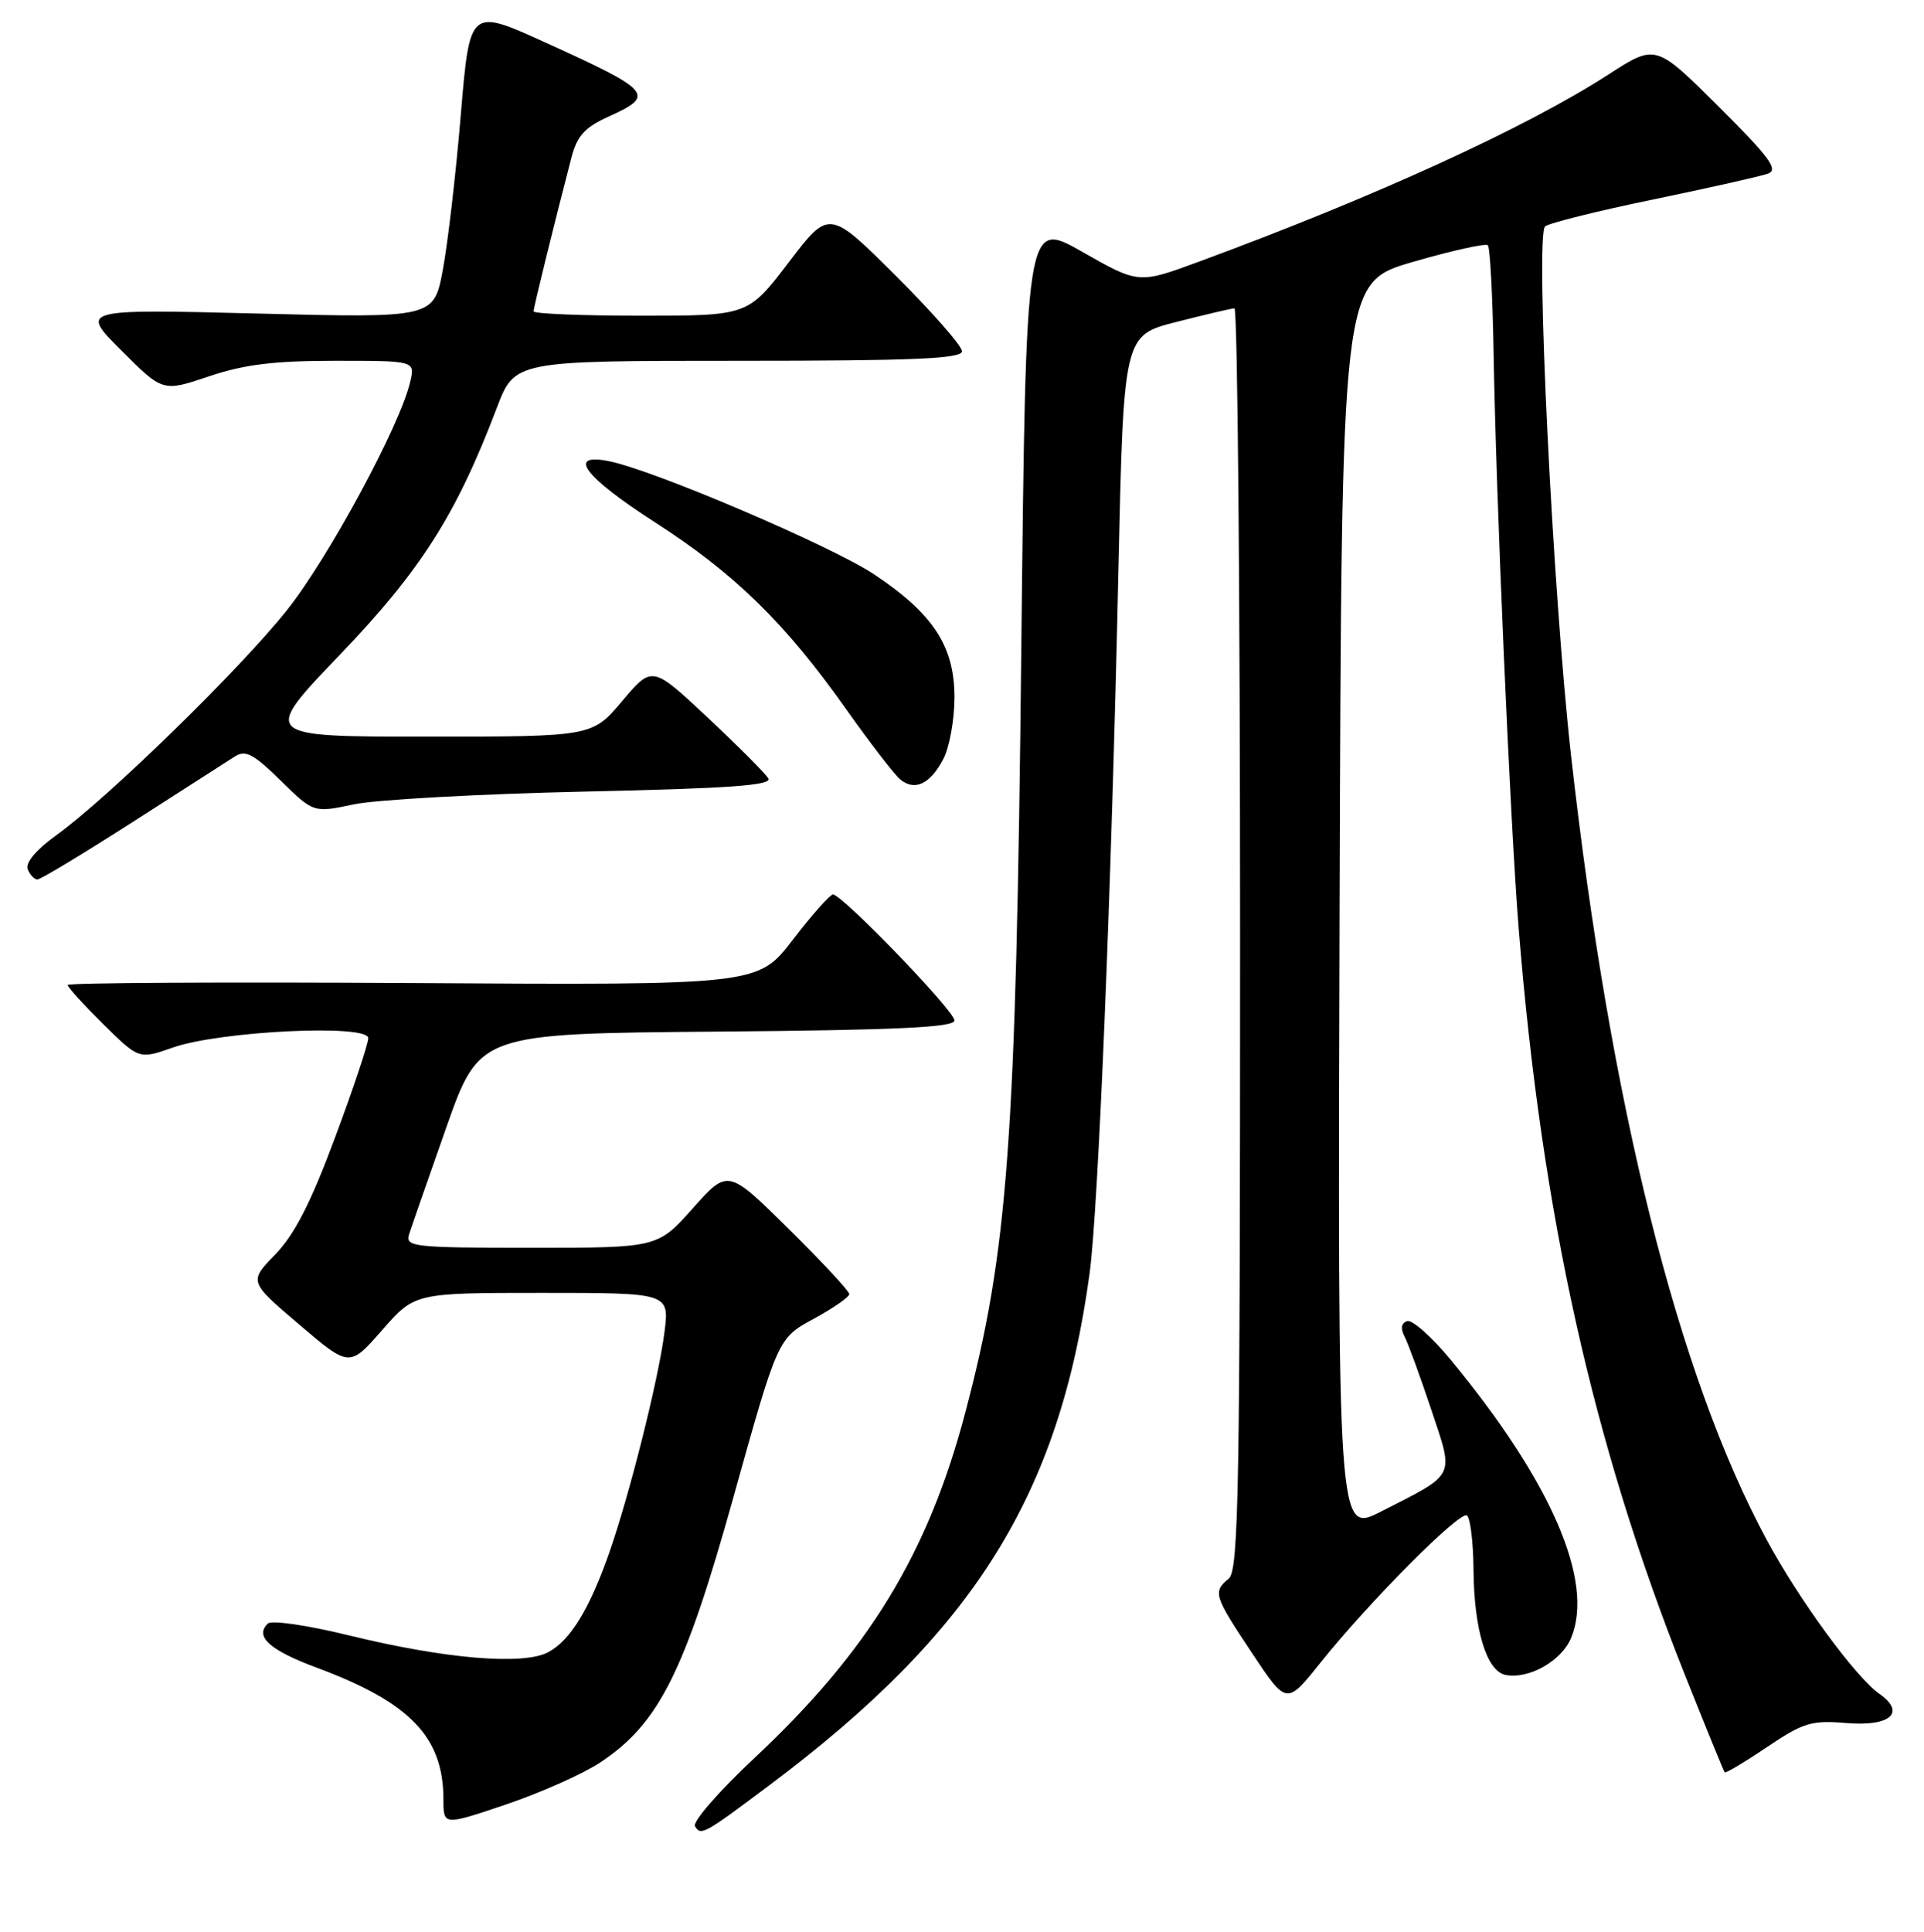 <?xml version="1.0" encoding="UTF-8" standalone="no"?>
<!DOCTYPE svg PUBLIC "-//W3C//DTD SVG 1.1//EN" "http://www.w3.org/Graphics/SVG/1.1/DTD/svg11.dtd" >
<svg xmlns="http://www.w3.org/2000/svg" xmlns:xlink="http://www.w3.org/1999/xlink" version="1.1" viewBox="0 0 256 257">
 <g >
 <path fill="currentColor"
d=" M 102.50 237.40 C 129.63 217.05 140.95 198.94 144.97 169.47 C 146.14 160.92 147.88 118.55 148.81 76.06 C 149.50 44.62 149.50 44.62 156.50 42.84 C 160.35 41.85 163.84 41.04 164.25 41.02 C 164.66 41.01 165.00 78.74 165.00 124.88 C 165.00 198.22 164.81 208.91 163.50 210.00 C 161.35 211.78 161.50 212.28 166.60 219.93 C 171.19 226.84 171.19 226.84 175.72 221.17 C 182.17 213.10 194.20 201.01 195.18 201.61 C 195.63 201.89 196.03 205.13 196.06 208.81 C 196.12 216.82 197.81 222.34 200.33 222.83 C 203.44 223.42 207.77 220.97 209.05 217.89 C 212.16 210.38 206.40 197.09 193.05 180.93 C 190.51 177.86 187.90 175.53 187.23 175.76 C 186.43 176.02 186.32 176.74 186.89 177.83 C 187.37 178.75 188.95 183.09 190.42 187.48 C 193.48 196.68 193.85 195.94 183.74 201.10 C 177.99 204.03 177.99 204.03 178.24 120.82 C 178.50 37.60 178.50 37.60 187.97 34.85 C 193.18 33.34 197.68 32.34 197.97 32.63 C 198.26 32.92 198.60 39.31 198.73 46.83 C 199.06 66.38 200.94 109.42 202.07 123.50 C 205.13 161.53 211.94 192.10 224.19 222.82 C 226.97 229.80 229.35 235.62 229.48 235.78 C 229.61 235.93 232.15 234.42 235.11 232.42 C 239.96 229.16 241.02 228.84 245.71 229.23 C 251.55 229.71 253.64 227.83 250.05 225.33 C 246.89 223.11 239.35 212.80 235.05 204.82 C 223.21 182.84 214.27 147.02 209.04 100.55 C 206.60 78.89 204.26 31.29 205.58 30.12 C 206.09 29.68 212.57 28.06 220.00 26.53 C 227.43 24.99 234.29 23.45 235.25 23.10 C 236.67 22.58 235.43 20.90 228.65 14.15 C 220.30 5.85 220.30 5.85 214.03 9.90 C 203.07 16.99 182.93 26.19 159.50 34.82 C 151.50 37.77 151.50 37.77 144.00 33.50 C 136.50 29.23 136.50 29.23 135.89 86.37 C 135.19 151.93 134.14 166.32 128.45 187.87 C 123.49 206.70 115.57 219.67 100.35 233.91 C 95.66 238.30 92.11 242.38 92.48 242.96 C 93.27 244.25 93.62 244.06 102.50 237.40 Z  M 79.86 234.47 C 87.67 229.30 91.08 222.52 97.61 199.11 C 103.49 178.05 103.49 178.05 108.25 175.46 C 110.86 174.04 113.00 172.56 113.00 172.16 C 113.00 171.77 109.37 167.86 104.93 163.48 C 96.85 155.50 96.85 155.50 92.18 160.75 C 87.50 166.00 87.50 166.00 70.68 166.00 C 55.08 166.00 53.91 165.87 54.42 164.24 C 54.73 163.27 56.96 156.86 59.38 149.99 C 63.79 137.50 63.79 137.50 95.39 137.24 C 119.36 137.04 127.00 136.68 127.00 135.76 C 127.00 134.48 112.06 119.00 110.83 119.00 C 110.44 119.00 108.03 121.71 105.48 125.03 C 100.84 131.06 100.84 131.06 54.92 130.78 C 29.66 130.63 9.00 130.74 9.00 131.04 C 9.00 131.33 11.14 133.68 13.75 136.26 C 18.50 140.94 18.50 140.94 23.00 139.36 C 29.29 137.16 49.00 136.21 49.00 138.11 C 49.00 138.87 47.00 144.85 44.56 151.39 C 41.35 160.03 39.17 164.27 36.62 166.89 C 33.11 170.50 33.11 170.50 39.81 176.21 C 46.50 181.91 46.50 181.91 50.84 176.96 C 55.18 172.00 55.18 172.00 72.12 172.00 C 89.07 172.00 89.07 172.00 88.41 177.25 C 87.62 183.49 83.75 198.91 81.04 206.63 C 78.41 214.10 75.87 218.24 72.95 219.80 C 69.64 221.57 59.21 220.69 46.50 217.58 C 40.86 216.20 36.12 215.51 35.62 216.00 C 33.86 217.72 35.89 219.54 42.14 221.86 C 54.58 226.49 59.00 231.08 59.00 239.40 C 59.00 242.87 59.00 242.87 67.35 240.05 C 71.94 238.50 77.57 235.99 79.86 234.47 Z  M 17.62 109.38 C 24.15 105.19 30.28 101.26 31.23 100.65 C 32.66 99.73 33.71 100.28 37.34 103.84 C 41.72 108.14 41.72 108.14 47.11 107.00 C 50.07 106.38 63.85 105.62 77.73 105.31 C 97.07 104.89 102.79 104.48 102.23 103.55 C 101.83 102.89 98.19 99.24 94.14 95.44 C 86.77 88.54 86.77 88.54 82.78 93.27 C 78.79 98.00 78.79 98.00 56.79 98.00 C 34.78 98.00 34.78 98.00 45.23 87.10 C 56.04 75.82 60.70 68.48 66.11 54.25 C 68.49 48.00 68.49 48.00 98.24 48.00 C 121.64 48.00 128.00 47.73 128.00 46.73 C 128.00 46.03 124.02 41.50 119.16 36.65 C 110.31 27.85 110.31 27.85 104.92 34.93 C 99.52 42.00 99.52 42.00 85.26 42.00 C 77.42 42.00 71.00 41.74 71.00 41.42 C 71.00 40.88 73.77 29.66 76.05 20.90 C 76.80 18.06 77.83 16.93 81.00 15.50 C 87.26 12.68 86.76 12.09 72.49 5.62 C 62.50 1.08 62.50 1.08 61.31 15.29 C 60.66 23.11 59.58 32.38 58.92 35.90 C 57.72 42.31 57.72 42.31 34.18 41.71 C 10.64 41.12 10.64 41.12 16.15 46.63 C 21.66 52.14 21.66 52.14 27.80 50.07 C 32.48 48.49 36.47 48.00 44.58 48.00 C 55.22 48.00 55.22 48.00 54.59 50.75 C 53.28 56.51 43.72 74.22 38.15 81.21 C 31.85 89.12 14.33 106.20 7.44 111.15 C 4.83 113.03 3.36 114.77 3.68 115.62 C 3.97 116.38 4.56 117.00 4.98 117.00 C 5.39 117.00 11.08 113.57 17.62 109.38 Z  M 125.54 100.93 C 126.34 99.37 127.00 95.71 127.00 92.78 C 127.00 85.97 124.17 81.64 116.30 76.41 C 110.59 72.62 87.03 62.56 81.06 61.36 C 75.32 60.21 77.72 63.42 87.12 69.47 C 97.72 76.28 104.46 82.86 112.55 94.30 C 115.74 98.81 118.99 103.03 119.77 103.68 C 121.72 105.30 123.79 104.31 125.54 100.93 Z "/>
</g>
</svg>